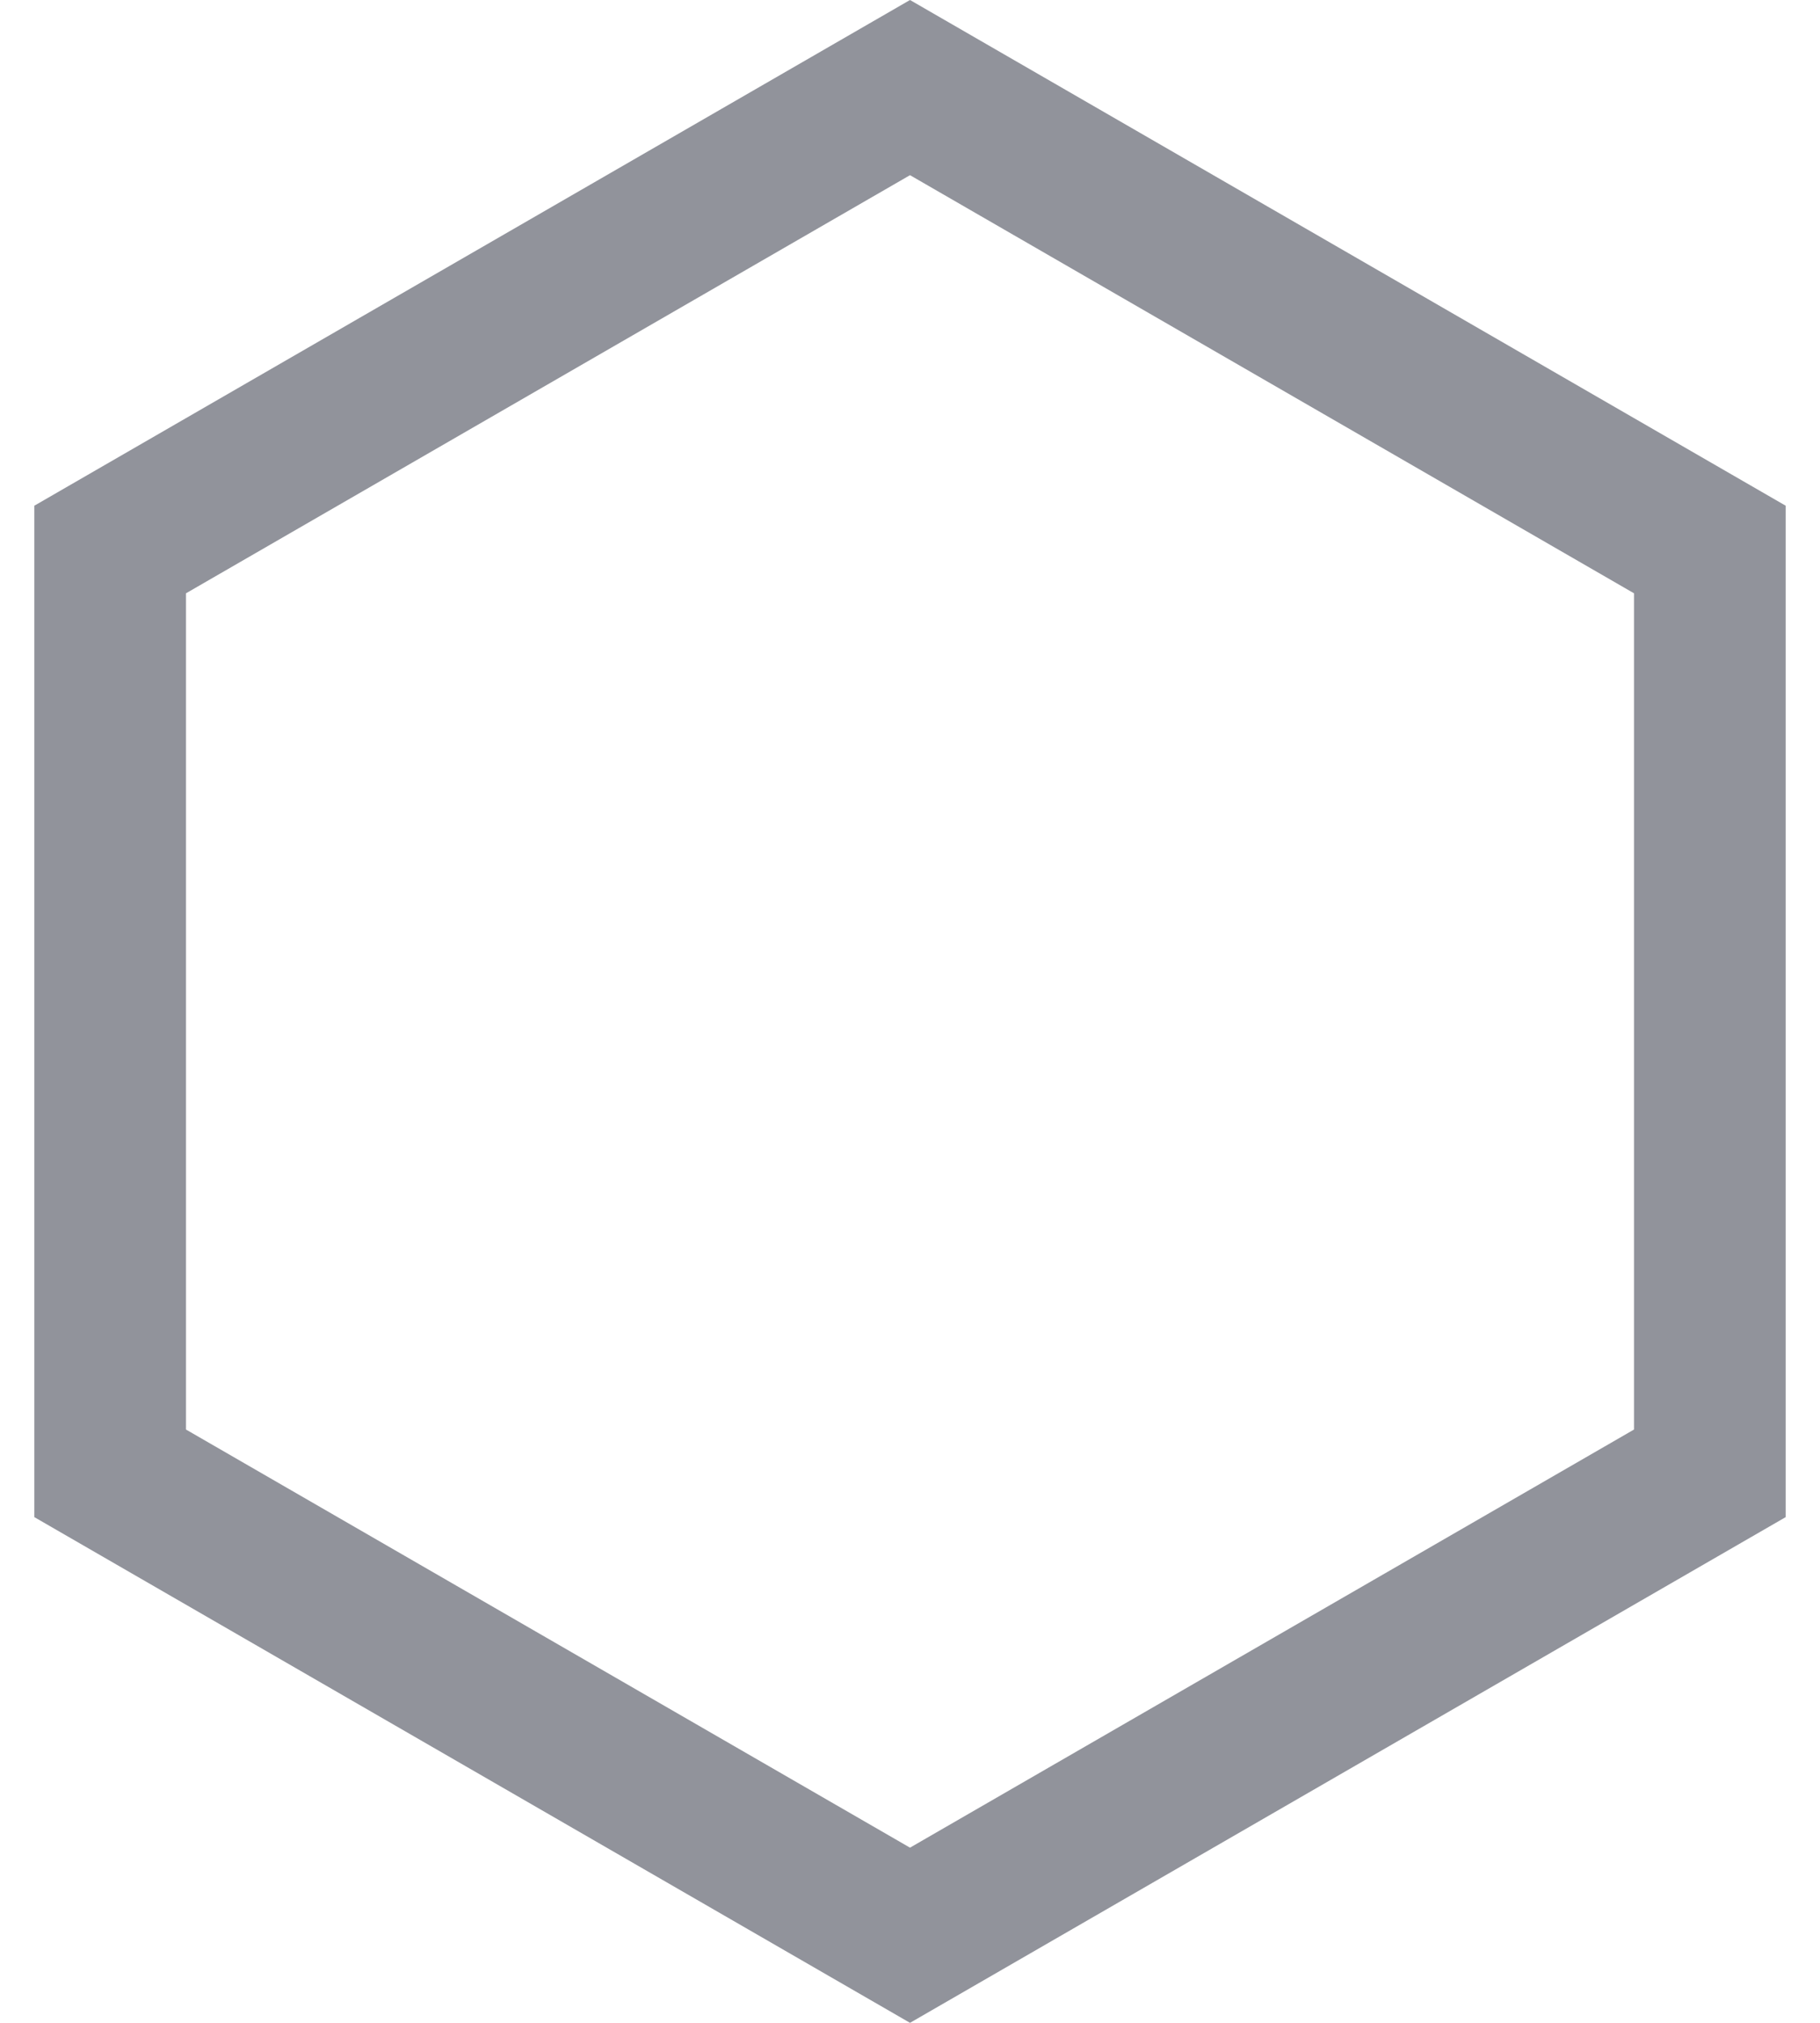 <svg width="36" height="40" viewBox="0 0 36 40" fill="none" xmlns="http://www.w3.org/2000/svg">
<g id="Group">
<path id="Vector" fill-rule="evenodd" clip-rule="evenodd" d="M18 3.464L3.679 11.732V28.268L18 36.536L32.321 28.268V11.732L18 3.464ZM35.321 10L18 0L0.679 10V30L18 40L35.321 30V10Z" fill="#91939B"/>
</g>
</svg>
